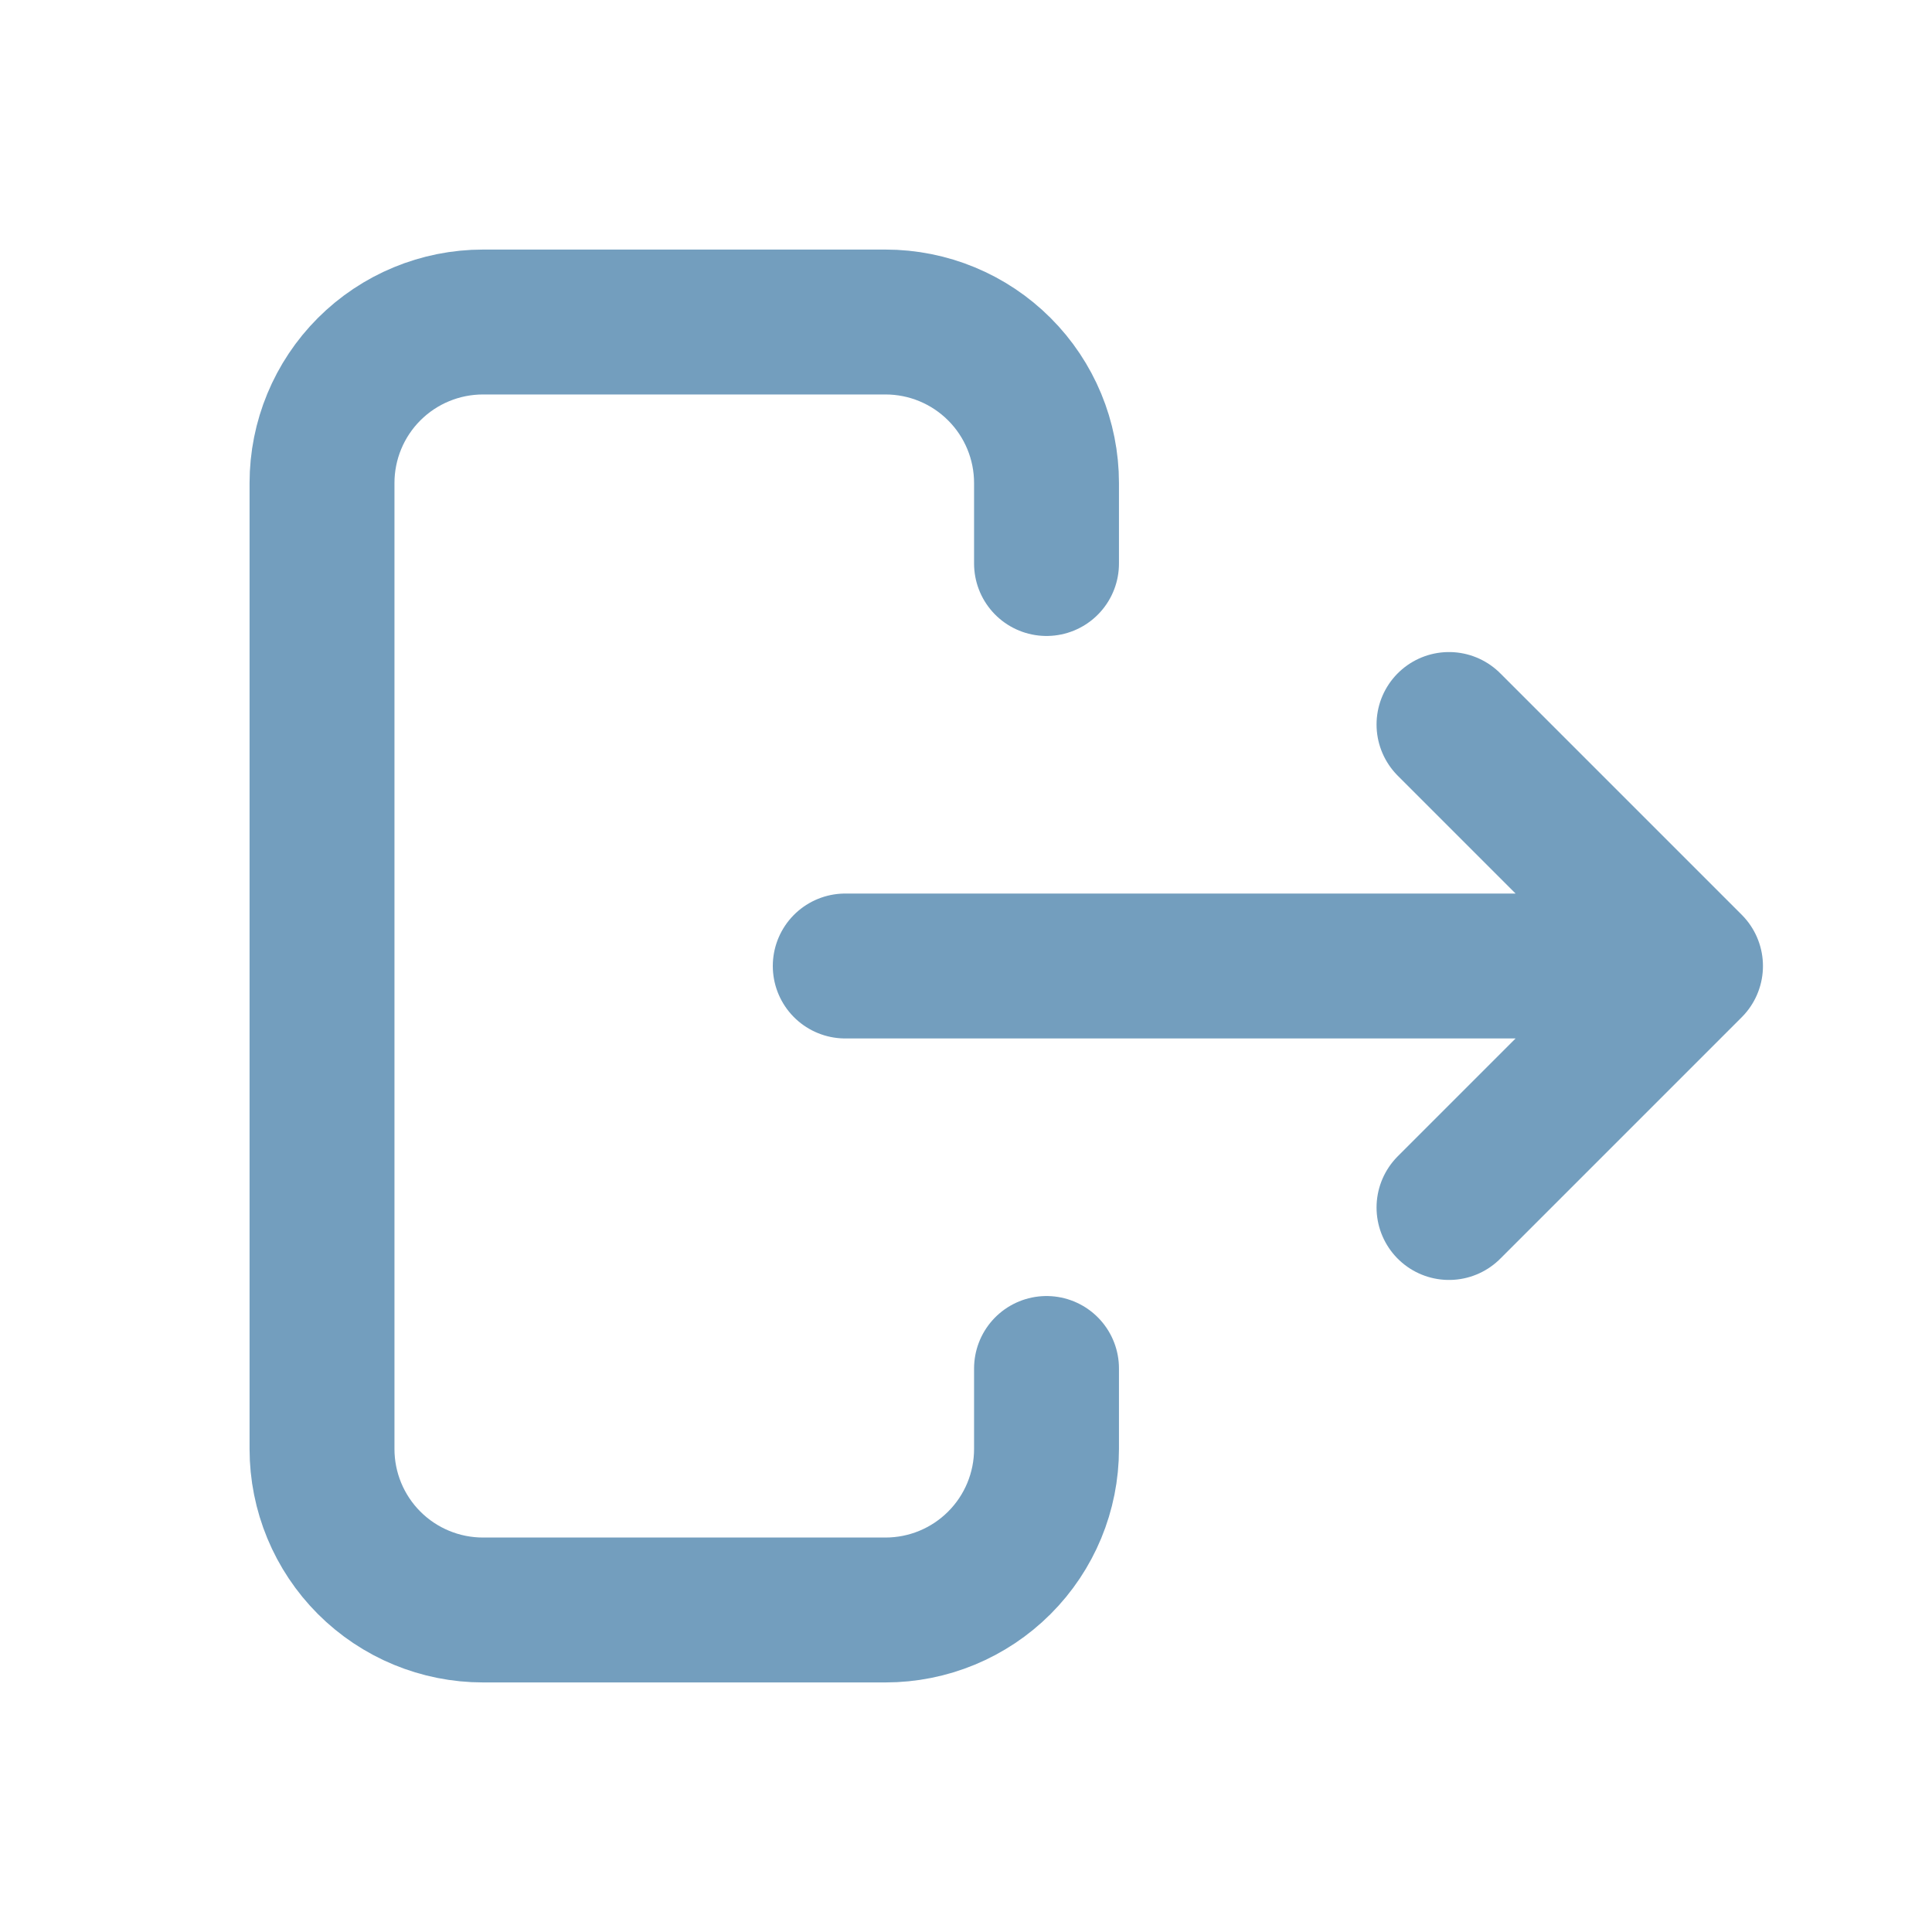 <svg width="40" height="40" viewBox="0 0 40 40" fill="none" xmlns="http://www.w3.org/2000/svg">
<path d="M33.333 20H17.5M30 25L35 20L30 15M21.667 11.667V10C21.667 9.116 21.316 8.268 20.69 7.643C20.065 7.018 19.218 6.667 18.333 6.667H10C9.116 6.667 8.268 7.018 7.643 7.643C7.018 8.268 6.667 9.116 6.667 10V30C6.667 30.884 7.018 31.732 7.643 32.357C8.268 32.982 9.116 33.333 10 33.333H18.333C19.218 33.333 20.065 32.982 20.69 32.357C21.316 31.732 21.667 30.884 21.667 30V28.333" stroke="#739EBE" stroke-width="3" stroke-linecap="round" stroke-linejoin="round"/>
</svg>
